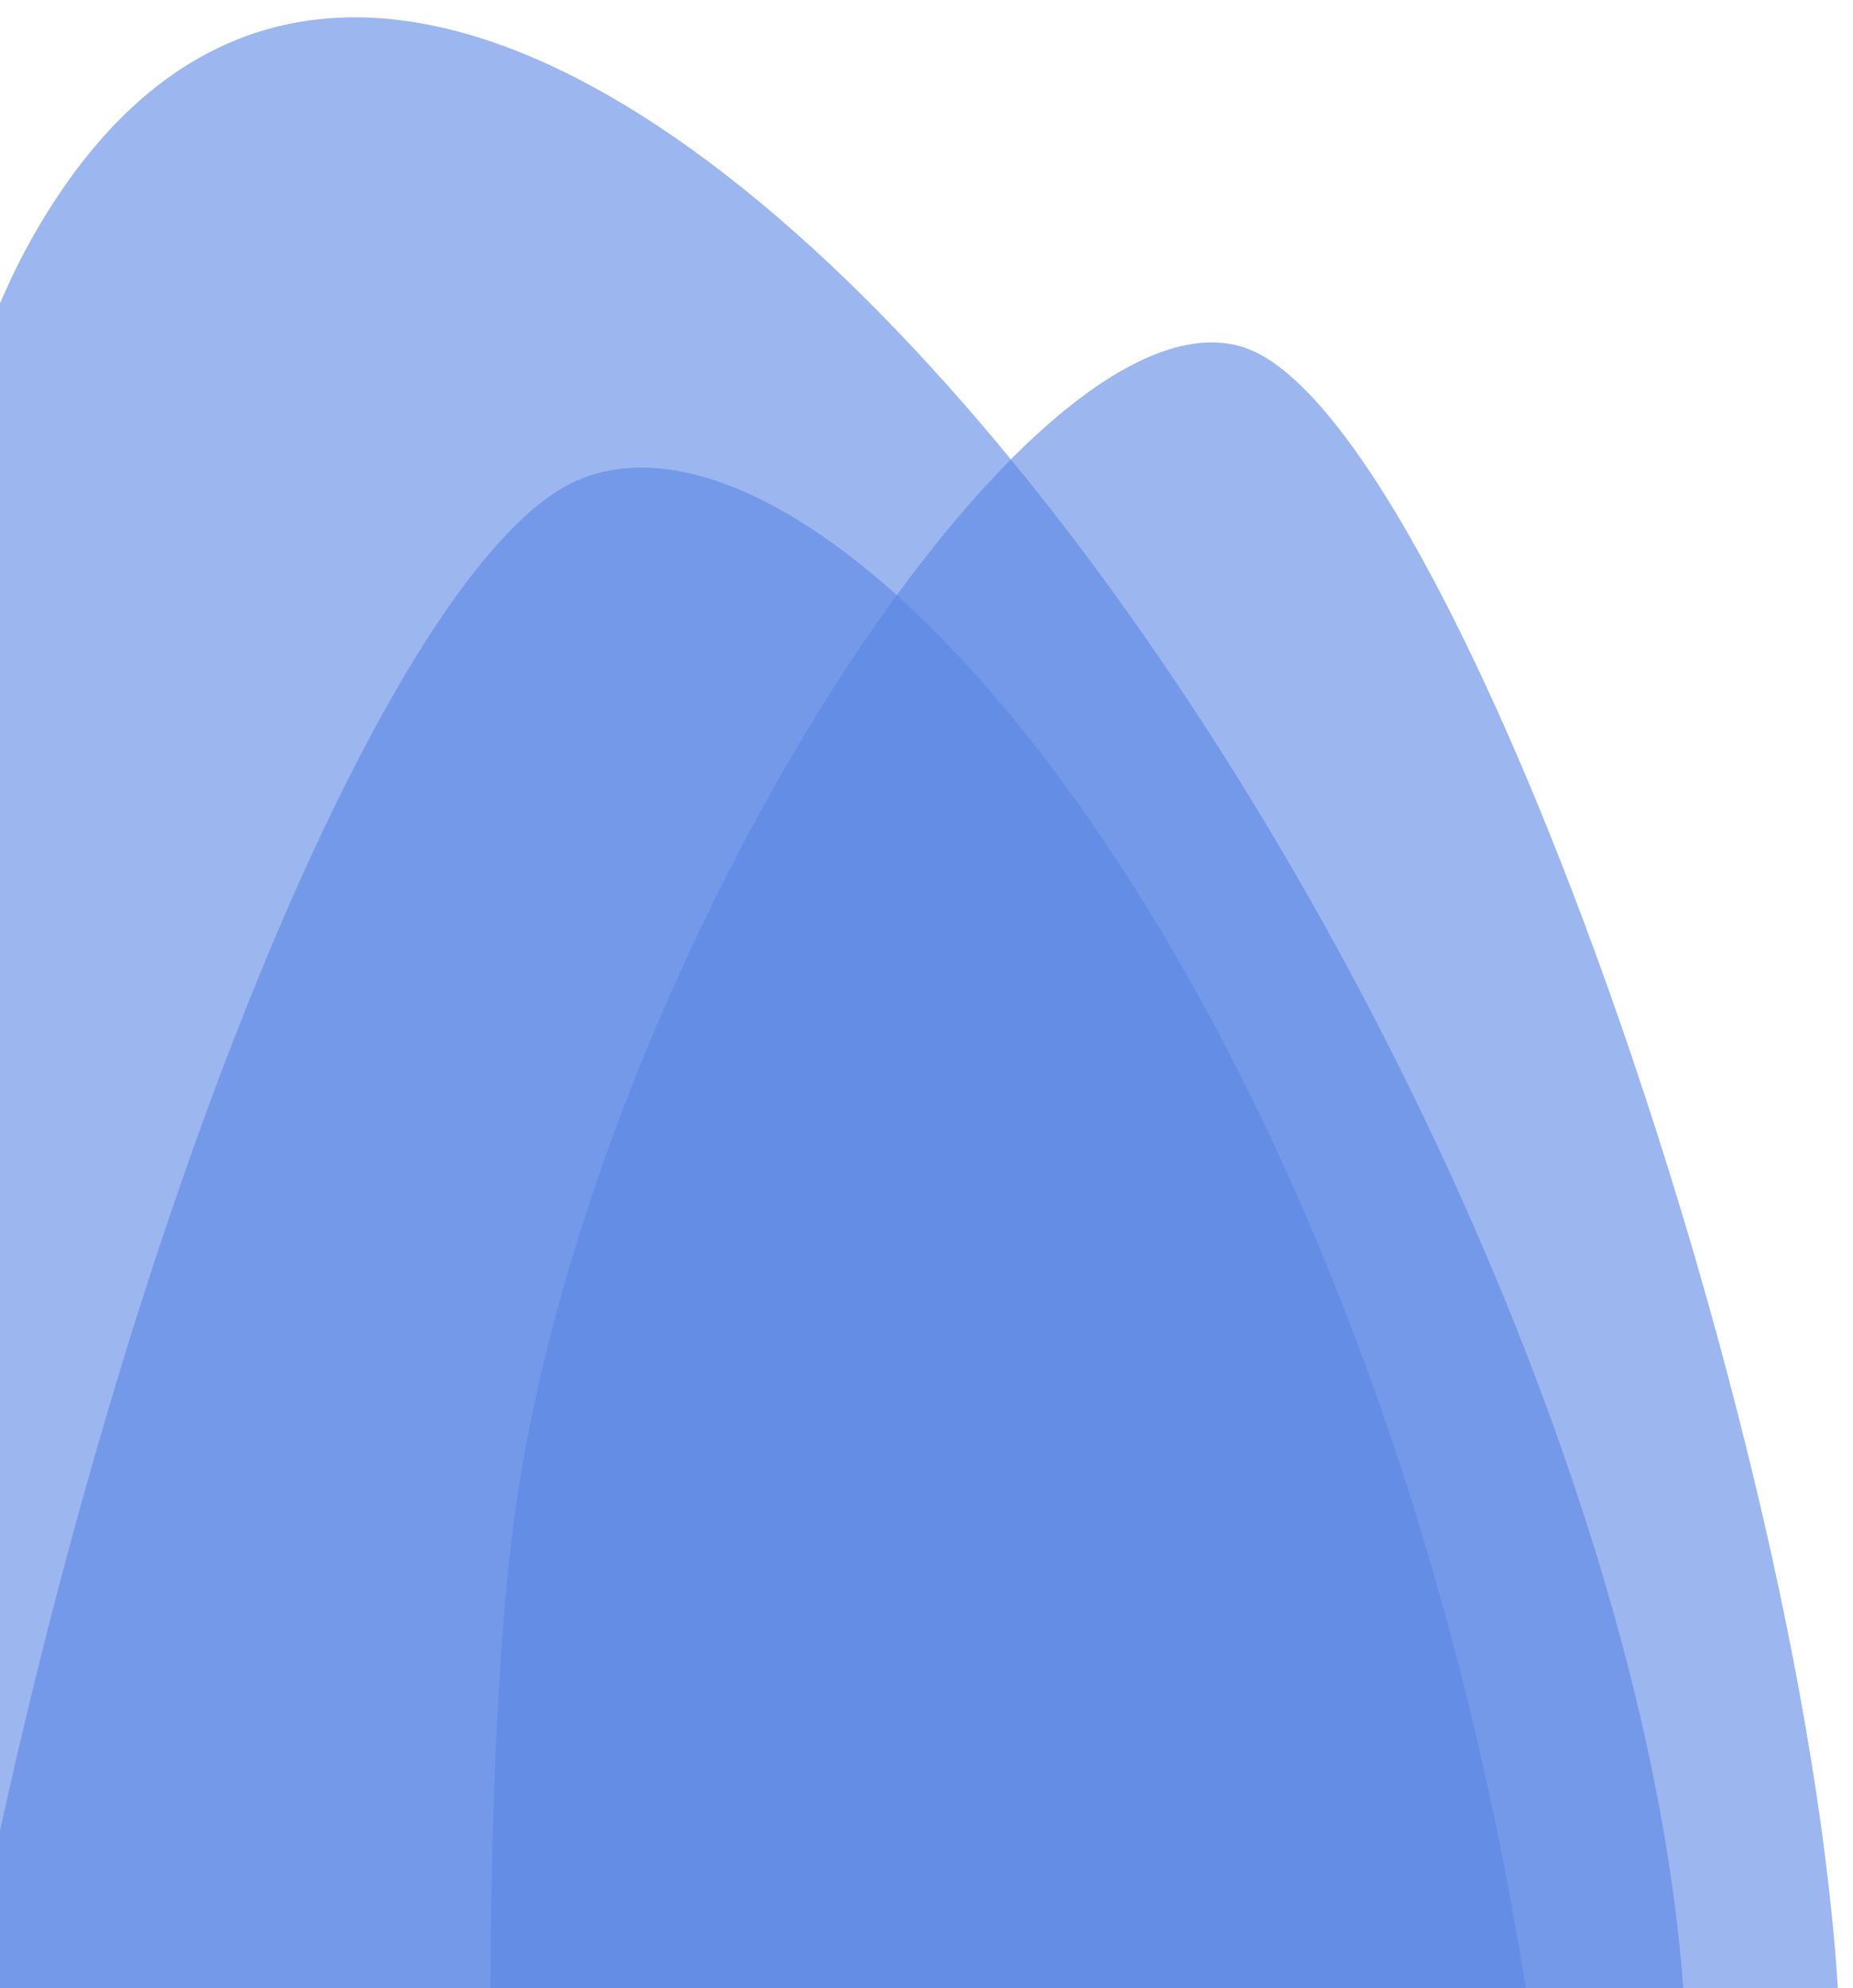 <svg width="206" height="221" viewBox="0 0 206 221" fill="none" xmlns="http://www.w3.org/2000/svg">
<path opacity="0.6" fill-rule="evenodd" clip-rule="evenodd" d="M187.387 225.314C192.047 329.701 133.378 453.773 106.957 482.304C82.499 508.725 8.256 464.211 -14.657 387.924C-38.444 308.749 -26.57 80.622 3.309 26.913C54.443 -64.949 182.606 118.191 187.387 225.314Z" fill="#5B86E5"/>
<path opacity="0.6" fill-rule="evenodd" clip-rule="evenodd" d="M174.258 265.572C180.11 382.147 134.997 509.205 106.391 529.408C69.868 555.2 4.232 481.853 -9.672 404.817C-34.832 265.43 29.903 68.59 64.07 53.455C95.936 39.339 167.345 127.76 174.258 265.572Z" fill="#5B86E5"/>
<path opacity="0.6" fill-rule="evenodd" clip-rule="evenodd" d="M72.06 377.916C55.115 338.251 51.219 213.743 57.106 169.235C65.296 107.318 114.69 30.294 138.512 38.698C163.027 47.37 206.664 175.312 204.584 235.497C202.1 307.066 159.432 367.336 147.898 379.134C134.764 392.571 90.537 421.198 72.06 377.916Z" fill="#5B86E5"/>
</svg>

